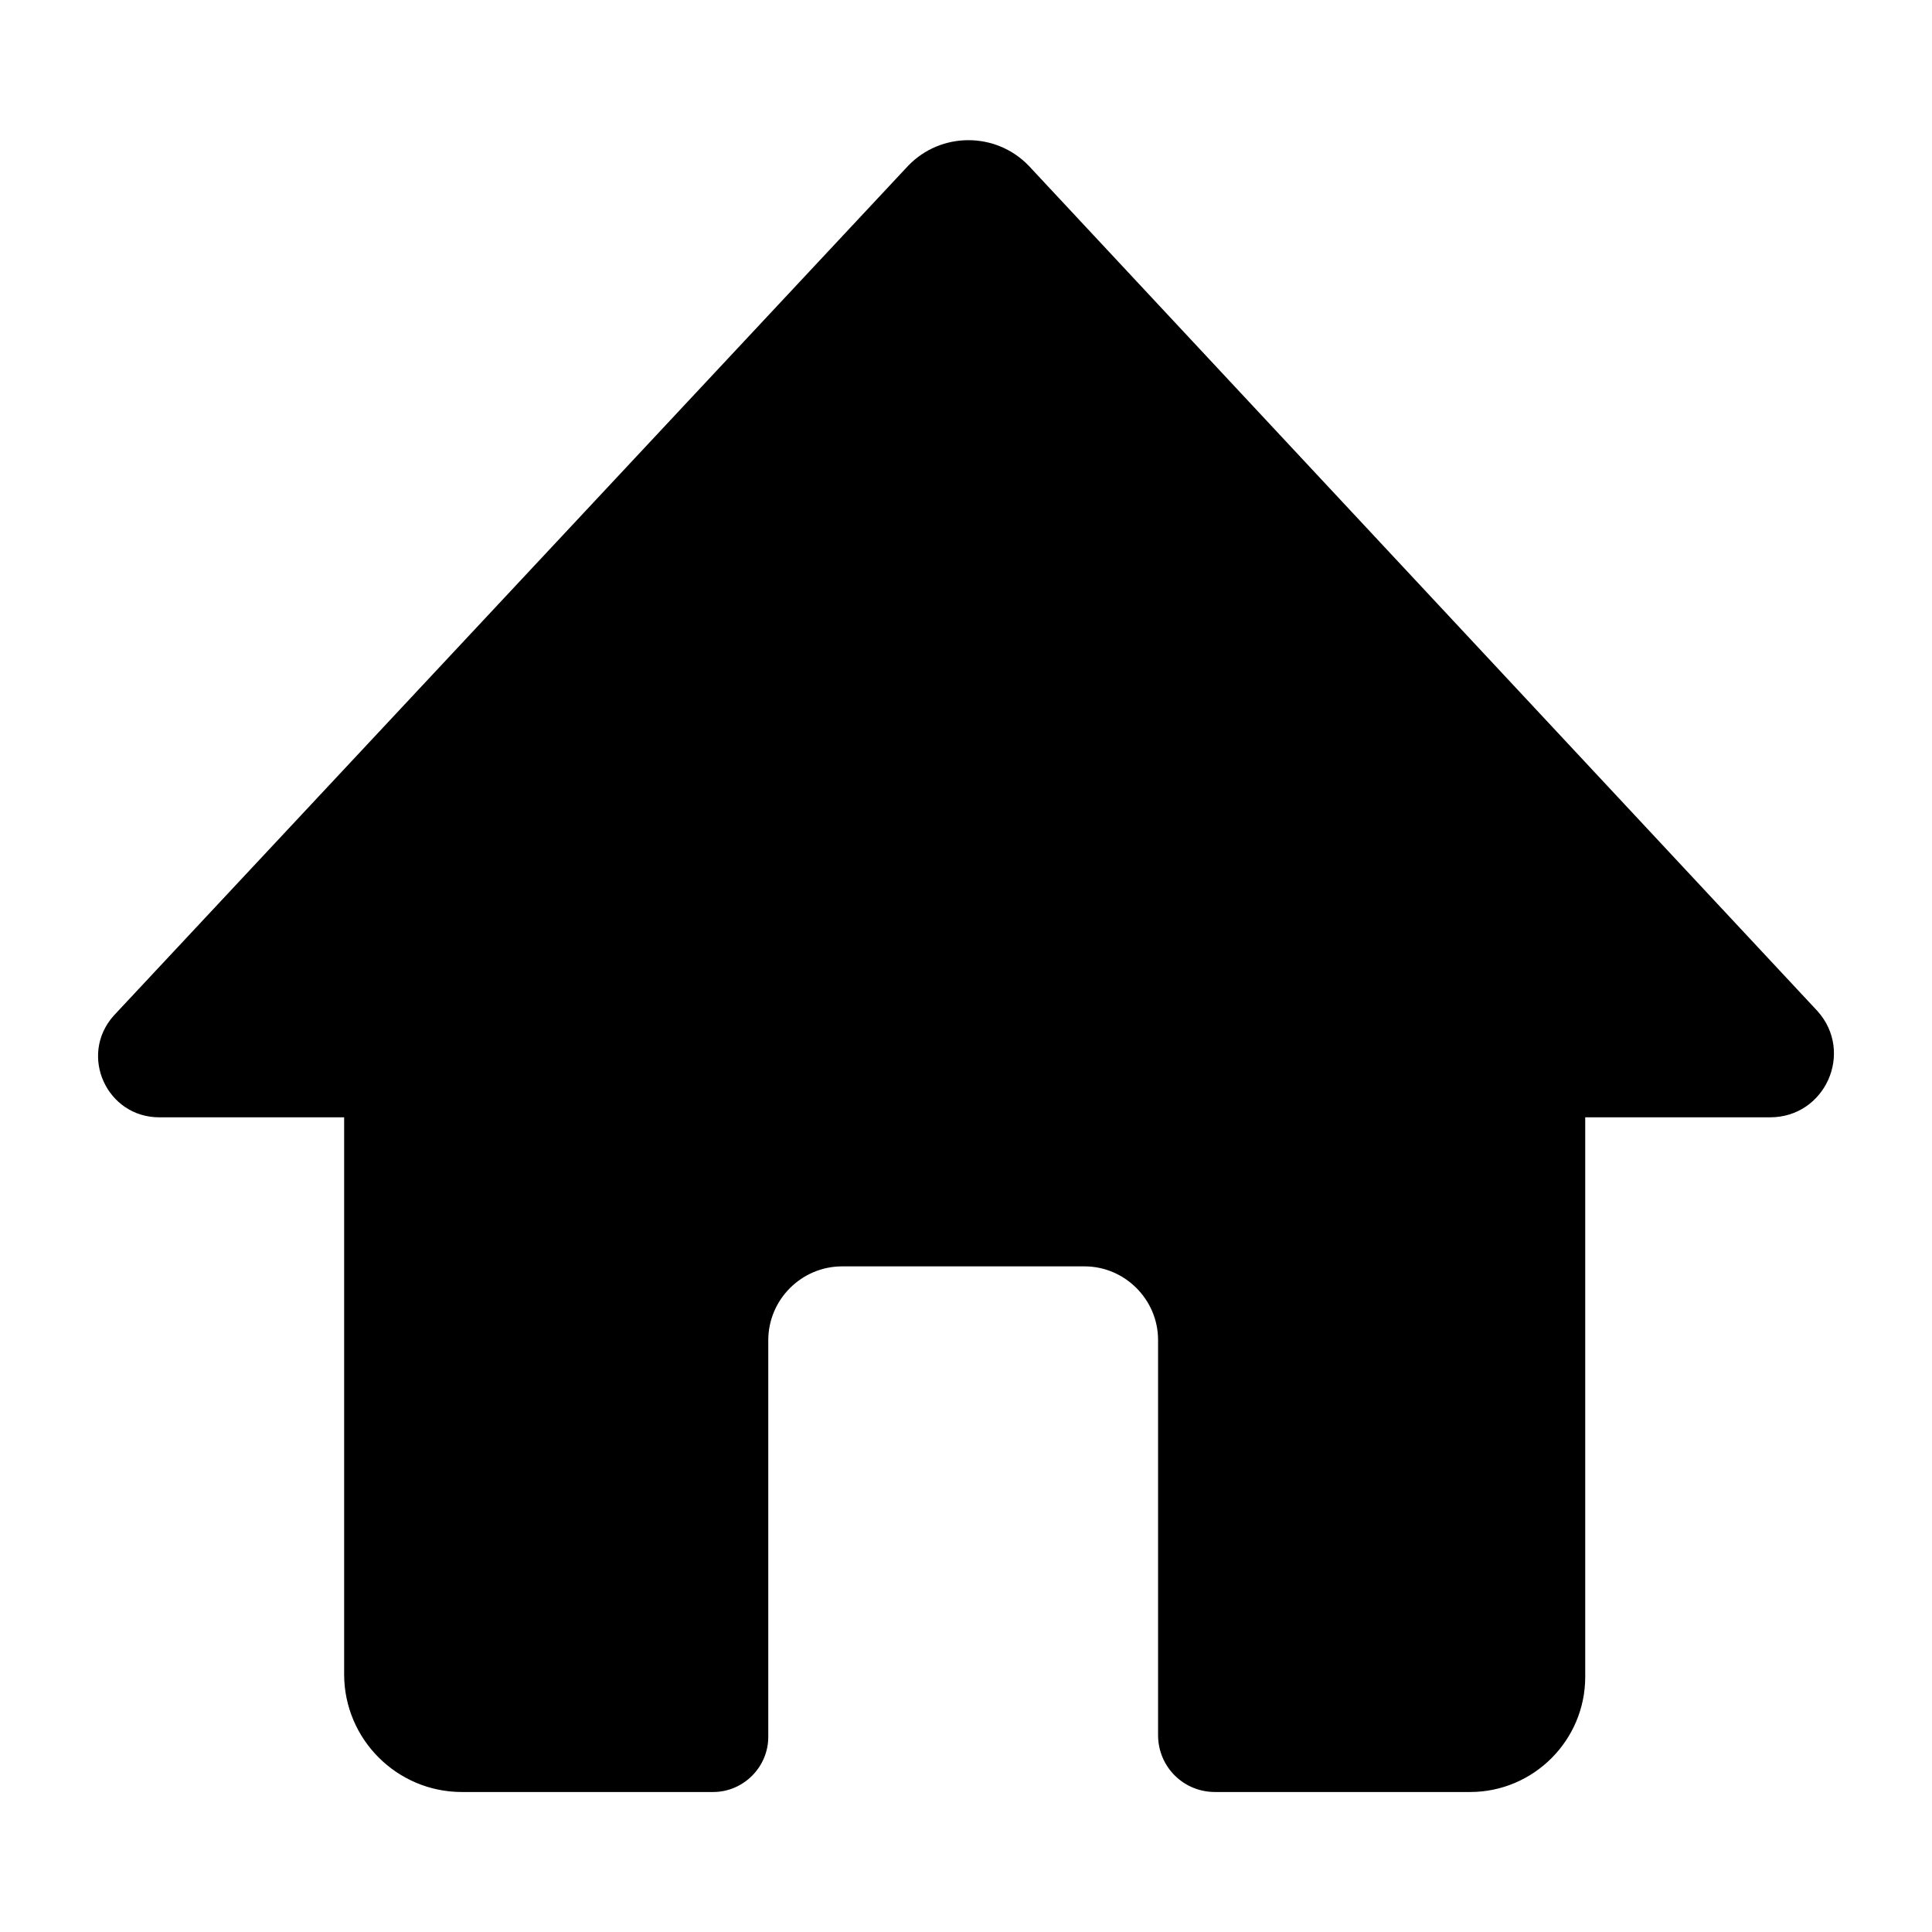 <?xml version="1.0" encoding="utf-8"?>
<!-- Generator: Adobe Illustrator 18.1.1, SVG Export Plug-In . SVG Version: 6.00 Build 0)  -->
<!DOCTYPE svg PUBLIC "-//W3C//DTD SVG 1.1//EN" "http://www.w3.org/Graphics/SVG/1.1/DTD/svg11.dtd">
<svg version="1.1" id="Layer_1" xmlns="http://www.w3.org/2000/svg" xmlns:xlink="http://www.w3.org/1999/xlink" x="0px" y="0px"
	 viewBox="0 0 512 512" enable-background="new 0 0 512 512" xml:space="preserve">
<path d="M481.7,268L272.6,43.9c-8.7-9-23.2-9-31.9,0L30.1,269.2c-9.3,10.5-1.8,26.9,12.1,26.9h49v147.6c0,17.2,14,31.2,31.2,31.2
	H189c8,0,14.6-6.6,14.6-14.6V355.2c0-10.8,8.8-19.6,19.6-19.6h64.2c10.7,0,19.5,8.8,19.5,19.5v104.7c0,8.4,6.7,15.1,15.1,15.1h67.6
	c16.8,0,30.5-13.7,30.5-30.5V296.1h49C483.7,296.1,491.4,278.9,481.7,268z"/>
</svg>
